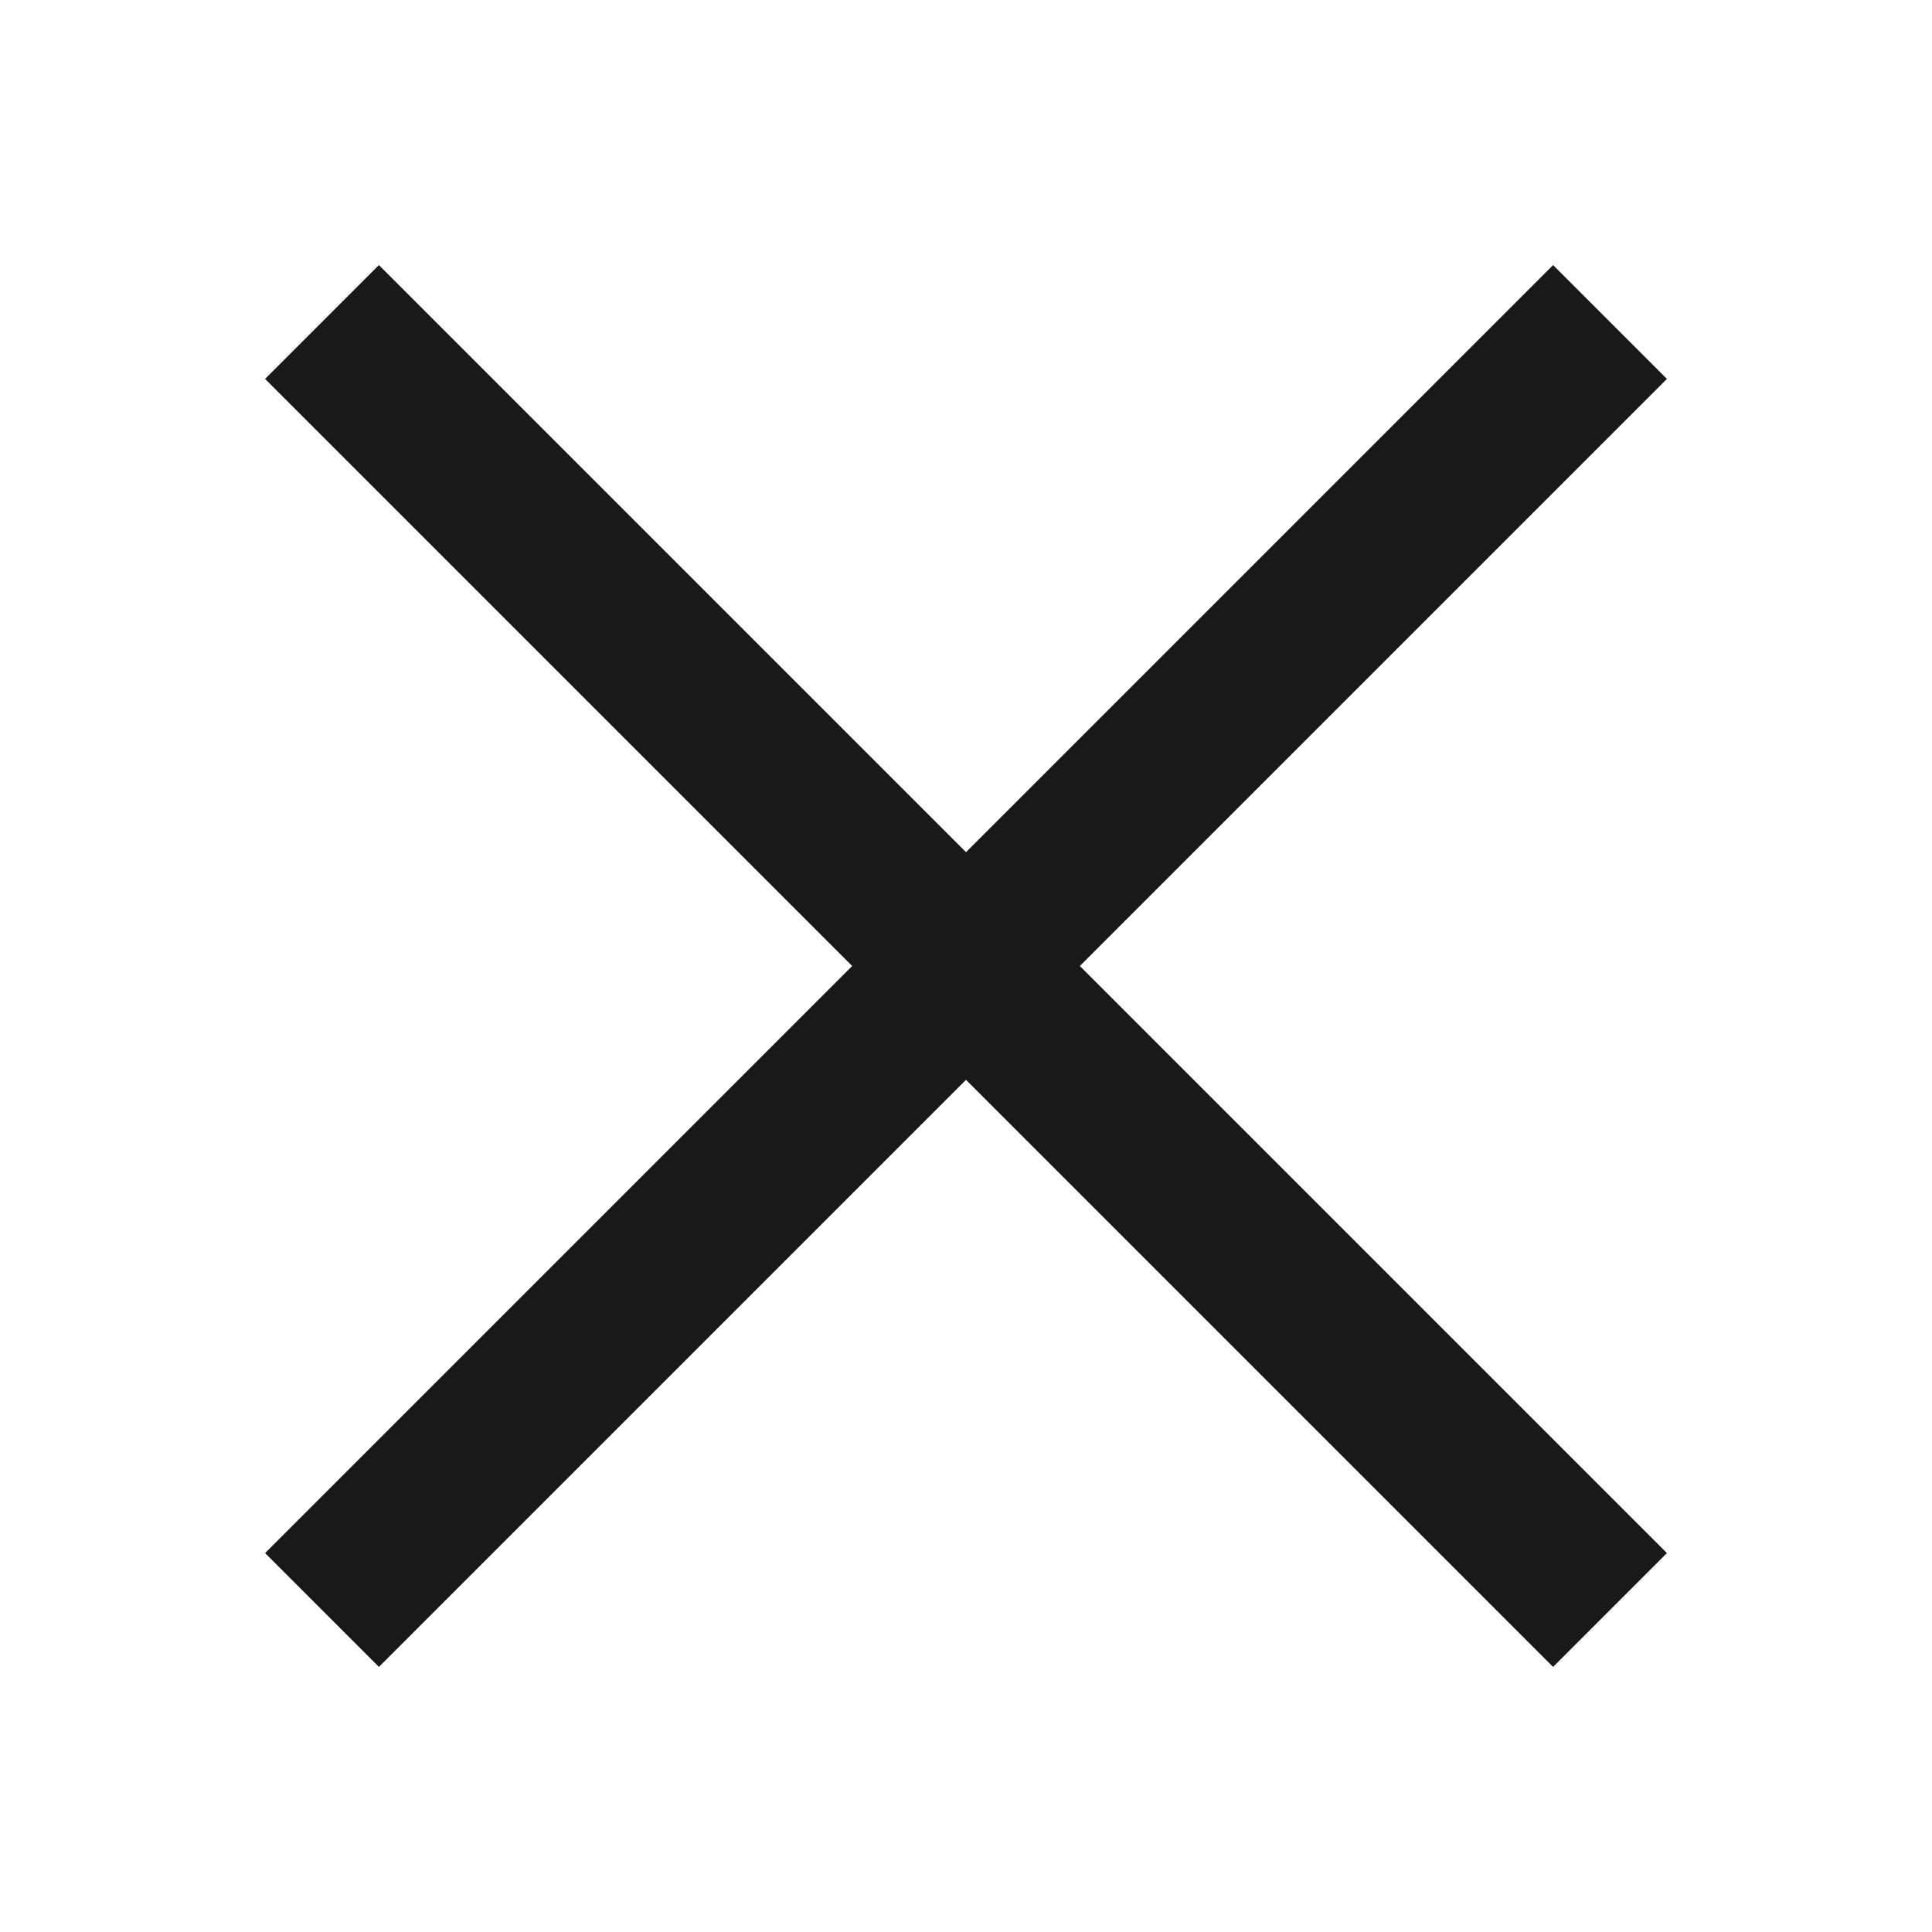 <svg xmlns="http://www.w3.org/2000/svg" viewBox="0 0 24 24" width="24px" height="24px">
    <path
            d="M 4.707 3.293 L 3.293 4.707 L 10.586 12 L 3.293 19.293 L 4.707 20.707 L 12 13.414 L 19.293 20.707 L 20.707 19.293 L 13.414 12 L 20.707 4.707 L 19.293 3.293 L 12 10.586 L 4.707 3.293 z" fill="#18191A"/>
</svg>
